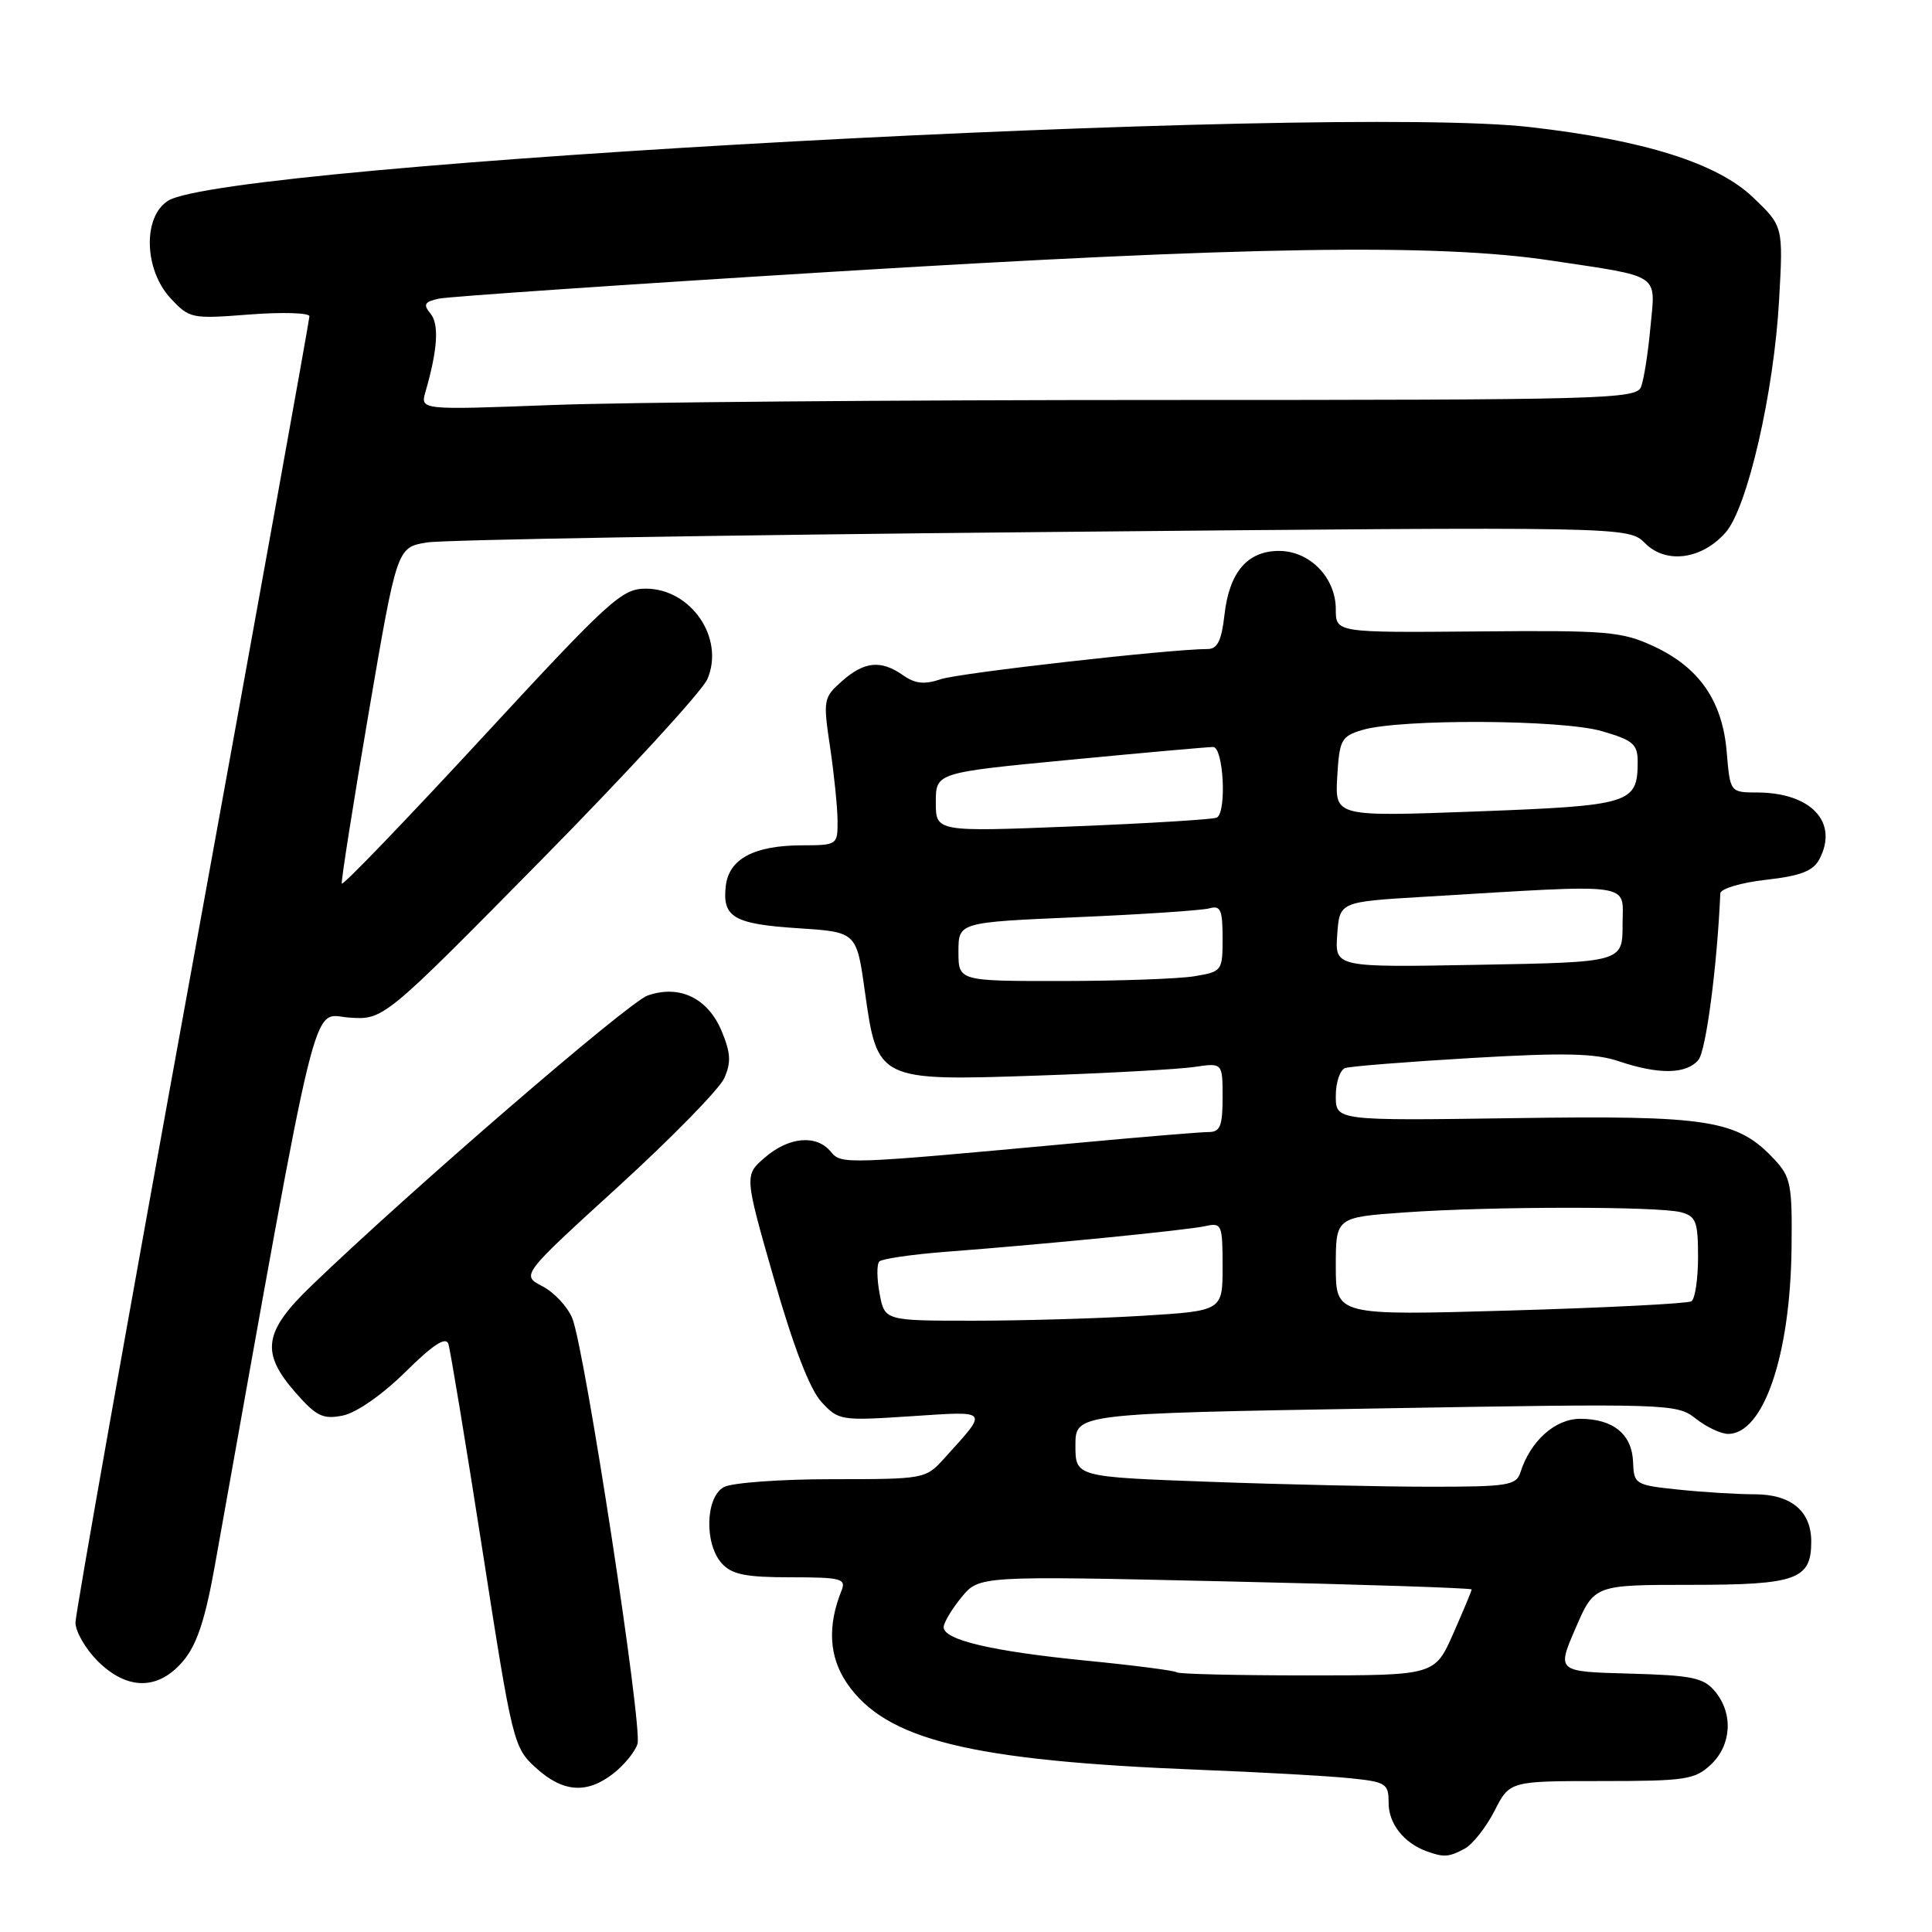 <?xml version="1.0" encoding="UTF-8" standalone="no"?>
<!DOCTYPE svg PUBLIC "-//W3C//DTD SVG 1.1//EN" "http://www.w3.org/Graphics/SVG/1.1/DTD/svg11.dtd" >
<svg xmlns="http://www.w3.org/2000/svg" xmlns:xlink="http://www.w3.org/1999/xlink" version="1.1" viewBox="0 0 256 256">
 <g >
 <path fill="currentColor"
d=" M 194.06 244.97 C 195.12 244.40 196.90 242.15 198.02 239.97 C 200.04 236.00 200.04 236.00 212.21 236.00 C 223.32 236.00 224.57 235.81 226.69 233.83 C 229.45 231.23 229.69 227.05 227.25 224.12 C 225.73 222.30 224.24 221.99 215.89 221.76 C 206.28 221.50 206.28 221.50 208.77 215.75 C 211.25 210.00 211.25 210.00 224.06 210.00 C 238.06 210.00 240.00 209.30 240.00 204.26 C 240.00 200.23 237.33 198.00 232.49 198.00 C 230.18 198.00 225.64 197.72 222.40 197.38 C 216.66 196.78 216.50 196.68 216.39 193.72 C 216.25 190.04 213.75 188.00 209.38 188.00 C 206.07 188.00 202.79 190.93 201.47 195.08 C 200.92 196.82 199.83 197.00 189.59 197.00 C 183.39 197.00 170.26 196.71 160.41 196.35 C 142.50 195.70 142.50 195.70 142.50 191.51 C 142.50 187.31 142.50 187.31 182.31 186.63 C 221.30 185.96 222.17 185.99 224.69 187.97 C 226.11 189.09 228.04 190.00 228.98 190.00 C 233.68 190.00 237.23 179.59 237.39 165.34 C 237.49 156.97 237.29 155.96 235.10 153.61 C 230.18 148.37 226.47 147.78 200.61 148.16 C 177.00 148.50 177.00 148.50 177.00 145.22 C 177.00 143.41 177.56 141.75 178.25 141.52 C 178.94 141.29 186.47 140.69 195.00 140.19 C 207.26 139.47 211.34 139.56 214.50 140.62 C 219.80 142.41 223.47 142.35 225.05 140.44 C 226.06 139.23 227.53 128.01 227.95 118.38 C 227.98 117.76 230.69 116.95 233.99 116.58 C 238.53 116.07 240.24 115.42 241.05 113.90 C 243.68 109.00 240.03 105.04 232.87 105.01 C 229.25 105.00 229.25 105.00 228.80 99.66 C 228.24 92.88 225.16 88.43 219.09 85.62 C 214.88 83.67 212.96 83.51 195.75 83.67 C 177.00 83.83 177.00 83.83 177.00 80.73 C 177.00 76.54 173.55 73.00 169.48 73.00 C 165.29 73.00 162.89 75.81 162.25 81.46 C 161.86 84.90 161.32 86.00 160.01 86.00 C 155.10 86.00 127.11 89.17 124.65 90.00 C 122.50 90.73 121.26 90.60 119.67 89.48 C 116.73 87.42 114.53 87.63 111.57 90.25 C 109.11 92.42 109.05 92.72 109.99 99.00 C 110.52 102.58 110.97 106.96 110.98 108.75 C 111.00 111.96 110.94 112.00 106.25 112.01 C 99.90 112.03 96.59 113.81 96.17 117.39 C 95.69 121.55 97.22 122.44 105.80 123.00 C 113.50 123.50 113.50 123.50 114.60 131.38 C 116.26 143.21 116.32 143.24 137.50 142.52 C 146.85 142.20 156.19 141.68 158.25 141.38 C 162.00 140.82 162.00 140.82 162.00 145.41 C 162.00 149.20 161.68 150.00 160.16 150.00 C 159.15 150.00 151.39 150.64 142.91 151.43 C 111.69 154.31 111.51 154.32 110.07 152.59 C 108.18 150.31 104.54 150.63 101.37 153.36 C 98.62 155.72 98.62 155.72 102.56 169.47 C 105.14 178.47 107.31 184.10 108.84 185.76 C 111.11 188.23 111.41 188.27 120.69 187.66 C 131.23 186.97 131.03 186.71 125.11 193.25 C 122.65 195.97 122.48 196.00 110.25 196.00 C 103.44 196.00 97.00 196.47 95.93 197.04 C 93.47 198.35 93.30 204.57 95.65 207.17 C 96.98 208.63 98.81 209.00 104.76 209.00 C 111.46 209.00 112.14 209.18 111.51 210.75 C 109.62 215.44 109.85 219.53 112.20 223.00 C 117.33 230.56 128.53 233.31 159.00 234.51 C 166.97 234.82 175.86 235.32 178.75 235.61 C 183.69 236.11 184.00 236.31 184.00 238.92 C 184.00 241.63 186.01 244.19 189.00 245.29 C 191.29 246.13 191.97 246.09 194.06 244.97 Z  M 81.31 234.97 C 82.72 233.86 84.15 232.11 84.47 231.08 C 85.17 228.90 77.50 178.85 75.84 174.70 C 75.22 173.16 73.44 171.25 71.88 170.44 C 69.05 168.97 69.05 168.97 81.91 157.24 C 88.99 150.78 95.31 144.32 95.96 142.88 C 96.90 140.78 96.83 139.54 95.62 136.62 C 93.79 132.25 90.04 130.44 85.82 131.91 C 83.27 132.80 54.43 157.69 41.25 170.38 C 34.91 176.48 34.51 179.23 39.18 184.55 C 41.92 187.67 42.79 188.09 45.42 187.57 C 47.23 187.20 50.63 184.83 53.71 181.80 C 57.37 178.18 59.07 177.07 59.41 178.07 C 59.67 178.86 61.71 191.20 63.94 205.50 C 67.90 230.96 68.05 231.56 71.01 234.25 C 74.60 237.52 77.79 237.74 81.31 234.97 Z  M 24.28 220.08 C 26.09 217.93 27.20 214.59 28.49 207.33 C 42.47 129.24 41.19 134.47 46.22 134.83 C 50.82 135.16 50.82 135.16 71.66 114.02 C 83.12 102.39 93.06 91.57 93.74 89.97 C 96.05 84.56 91.57 78.00 85.57 78.00 C 82.39 78.00 80.78 79.47 63.82 97.83 C 53.74 108.73 45.41 117.40 45.29 117.08 C 45.18 116.76 46.78 106.61 48.84 94.52 C 52.60 72.54 52.60 72.54 56.55 71.88 C 58.72 71.52 95.44 70.90 138.14 70.50 C 215.77 69.77 215.77 69.77 217.99 71.99 C 220.77 74.77 225.50 74.14 228.65 70.56 C 231.54 67.28 235.06 52.01 235.74 39.73 C 236.29 29.97 236.29 29.97 232.25 26.12 C 227.51 21.61 217.82 18.56 202.74 16.84 C 175.92 13.78 29.97 21.68 22.25 26.61 C 18.91 28.74 19.09 35.72 22.58 39.50 C 25.11 42.22 25.36 42.27 33.08 41.67 C 37.44 41.34 41.00 41.45 41.00 41.91 C 41.00 42.38 34.02 81.04 25.50 127.81 C 16.97 174.58 10.00 213.82 10.00 215.00 C 10.00 216.18 11.32 218.47 12.92 220.08 C 16.85 224.00 20.98 224.00 24.28 220.08 Z  M 155.92 221.59 C 155.69 221.37 150.32 220.67 144.00 220.05 C 131.44 218.81 124.98 217.29 125.04 215.59 C 125.06 214.99 126.12 213.22 127.40 211.65 C 129.74 208.80 129.74 208.80 162.37 209.54 C 180.32 209.94 195.00 210.42 195.00 210.61 C 195.00 210.79 193.90 213.43 192.56 216.47 C 190.11 222.00 190.11 222.00 173.22 222.00 C 163.93 222.00 156.15 221.82 155.92 221.59 Z  M 116.55 171.40 C 116.18 169.42 116.16 167.50 116.52 167.15 C 116.88 166.79 120.84 166.22 125.33 165.87 C 138.70 164.85 157.34 163.00 159.75 162.46 C 161.88 161.99 162.00 162.26 162.00 167.83 C 162.00 173.70 162.00 173.70 151.34 174.35 C 145.48 174.71 135.41 175.00 128.96 175.00 C 117.22 175.00 117.22 175.00 116.55 171.40 Z  M 177.00 167.81 C 177.00 161.30 177.00 161.30 186.15 160.65 C 197.59 159.84 219.75 159.83 222.75 160.63 C 224.73 161.16 225.00 161.88 225.00 166.56 C 225.00 169.49 224.60 172.13 224.12 172.43 C 223.63 172.73 212.83 173.28 200.12 173.65 C 177.00 174.32 177.00 174.32 177.00 167.81 Z  M 127.00 126.11 C 127.00 122.21 127.00 122.21 142.75 121.53 C 151.41 121.16 159.29 120.63 160.25 120.36 C 161.73 119.94 162.00 120.56 162.00 124.30 C 162.00 128.65 161.93 128.75 158.25 129.36 C 156.19 129.70 148.31 129.98 140.75 129.99 C 127.00 130.00 127.00 130.00 127.00 126.11 Z  M 177.19 123.84 C 177.50 119.50 177.50 119.50 188.50 118.84 C 217.09 117.13 215.00 116.84 215.00 122.48 C 215.00 127.50 215.00 127.50 195.94 127.84 C 176.88 128.19 176.88 128.19 177.19 123.84 Z  M 124.00 106.31 C 124.00 102.38 124.00 102.38 141.75 100.68 C 151.51 99.74 160.06 98.98 160.75 98.98 C 162.11 99.00 162.57 107.54 161.25 108.33 C 160.84 108.57 152.29 109.10 142.25 109.50 C 124.00 110.23 124.00 110.23 124.00 106.31 Z  M 177.19 102.93 C 177.48 98.02 177.72 97.57 180.50 96.73 C 185.47 95.23 206.93 95.33 212.25 96.88 C 216.39 98.08 217.00 98.60 217.00 100.94 C 217.00 106.48 216.10 106.75 195.69 107.52 C 176.89 108.22 176.89 108.22 177.19 102.93 Z  M 56.38 51.91 C 57.99 46.33 58.21 42.96 57.04 41.55 C 56.04 40.34 56.24 39.99 58.16 39.57 C 59.45 39.30 82.77 37.70 110.00 36.03 C 165.16 32.64 190.36 32.24 205.50 34.52 C 220.25 36.74 219.37 36.15 218.69 43.37 C 218.38 46.76 217.82 50.31 217.45 51.26 C 216.83 52.89 212.68 53.00 153.64 53.00 C 118.91 53.00 82.67 53.30 73.09 53.67 C 55.68 54.33 55.68 54.33 56.38 51.91 Z "/>
</g>
</svg>